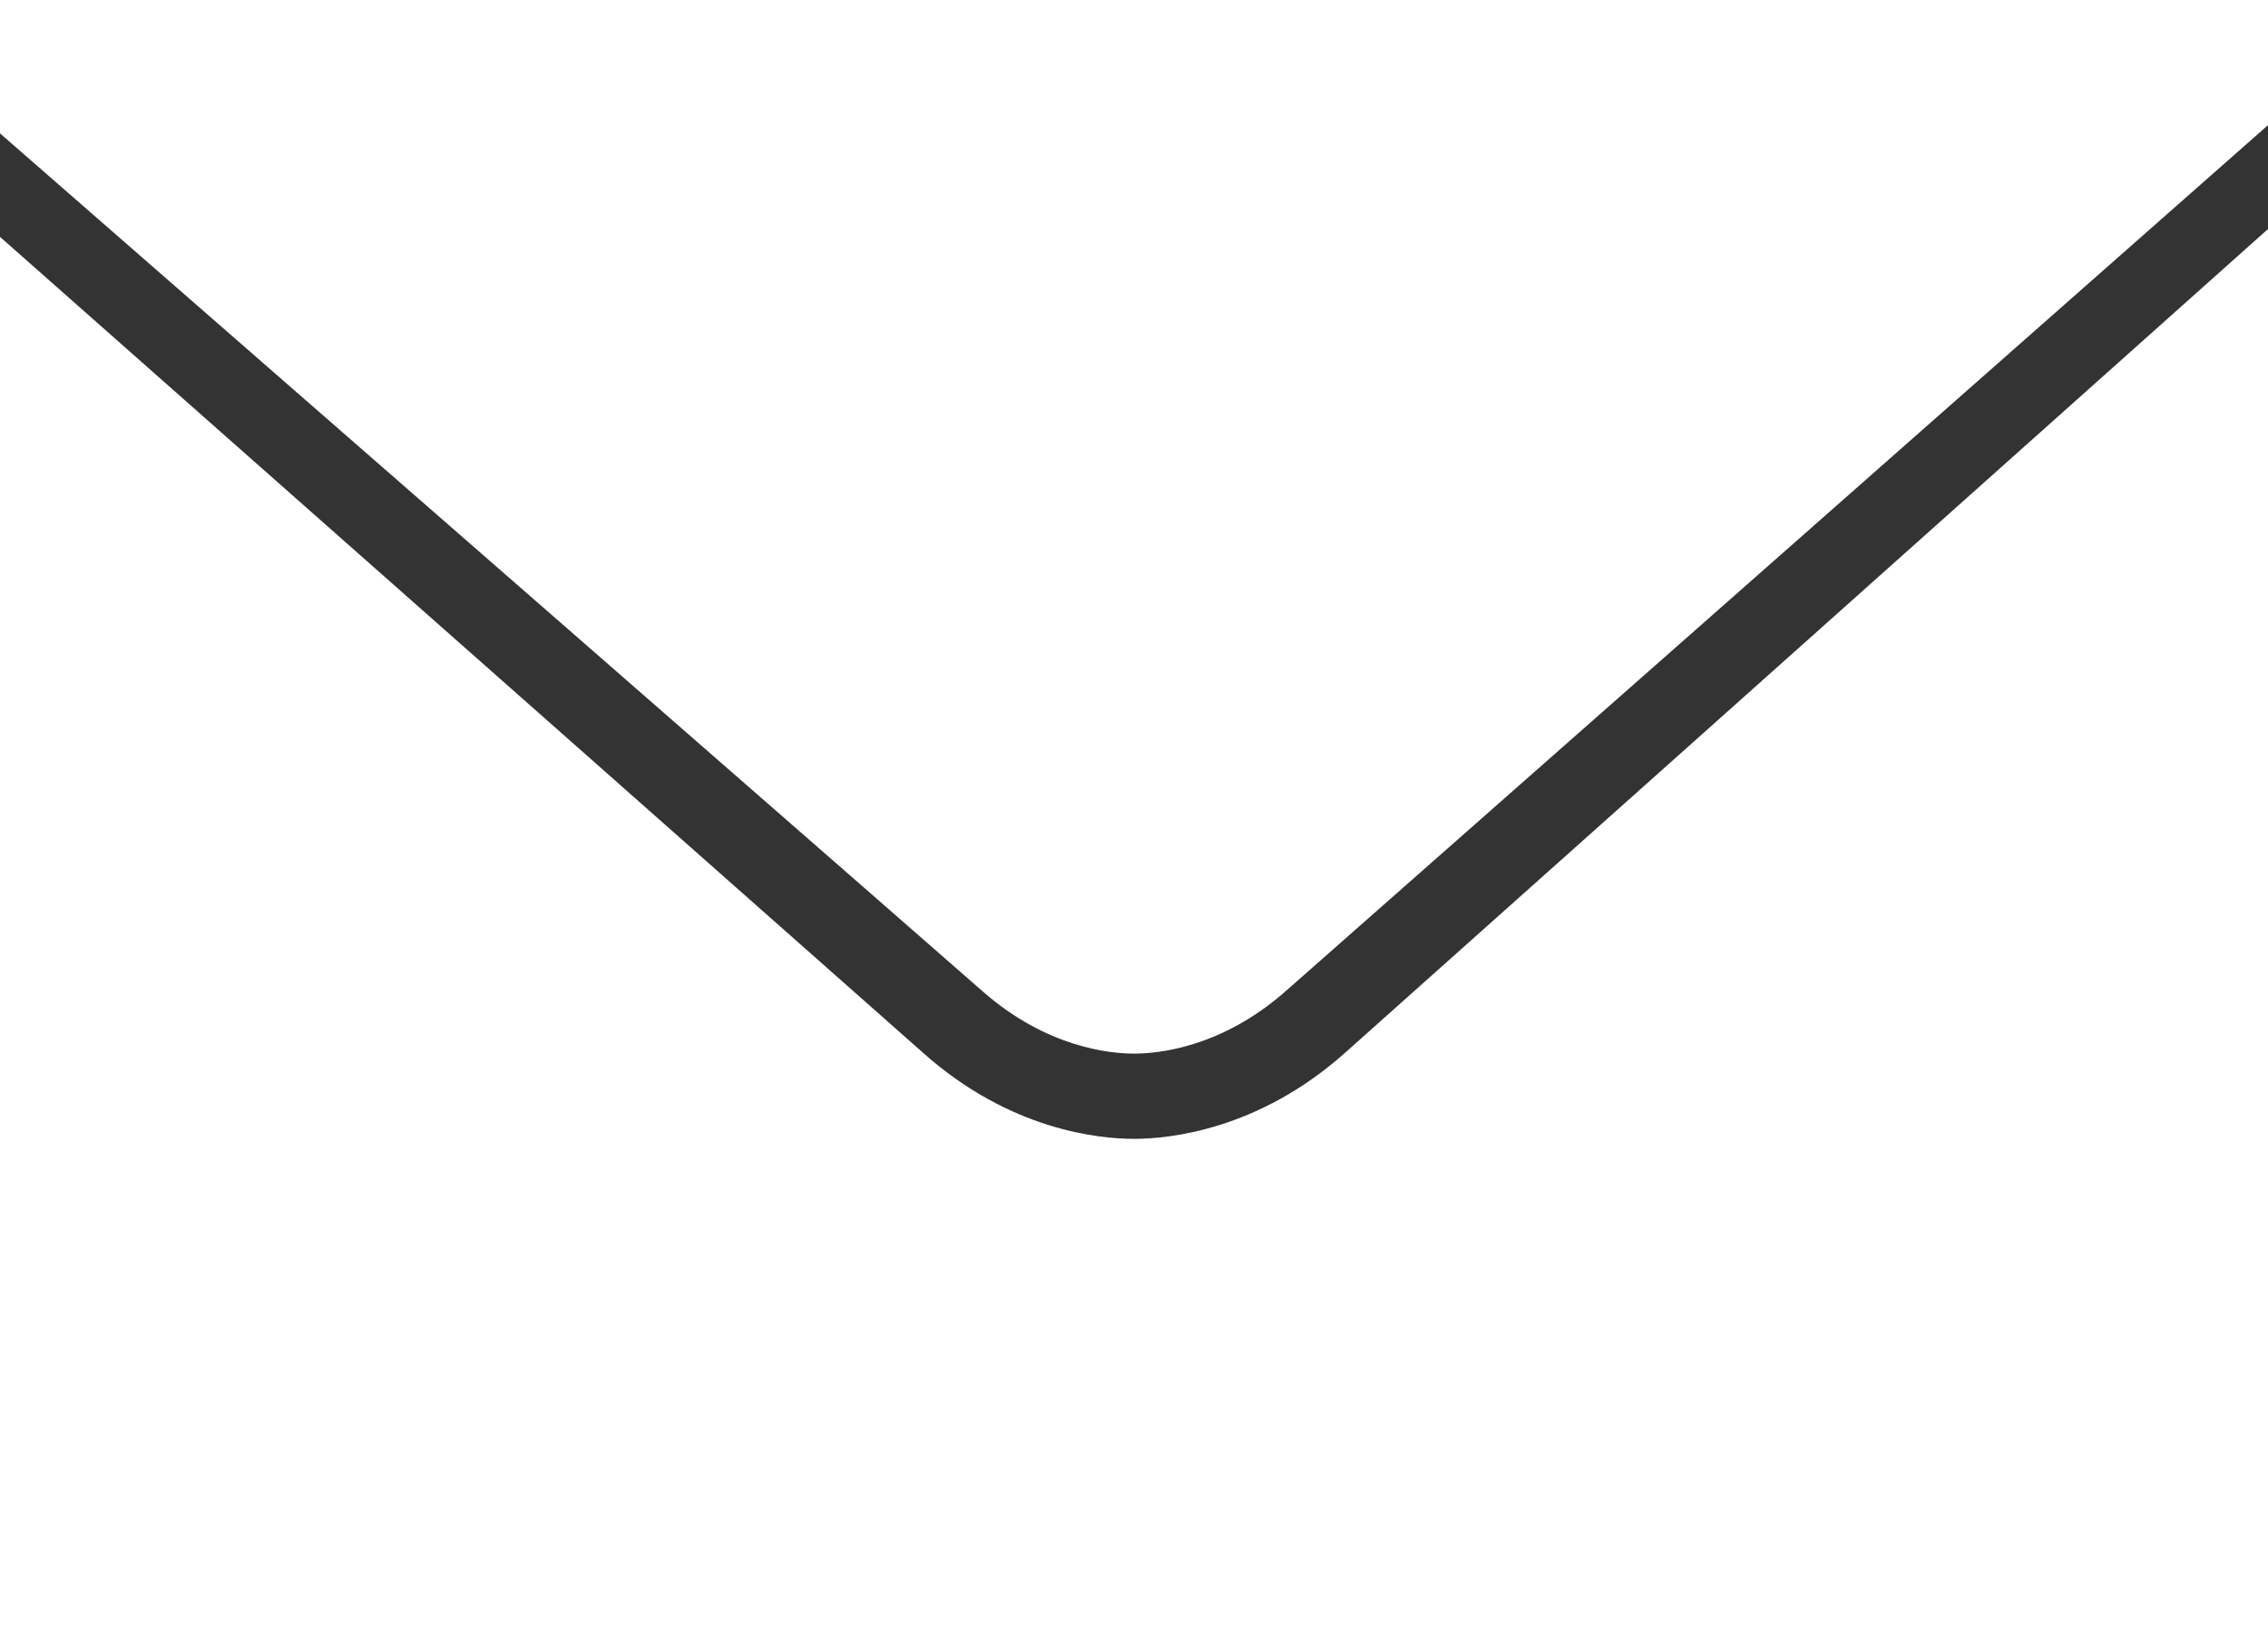 <svg xmlns="http://www.w3.org/2000/svg" width="22" height="16" viewBox="0 0 22 16"><rect x="0" y="0" width="22" height="16" fill="#333333" stroke="none"/><title>Envelope icon</title><path fill="#FFF" fill-rule="nonzero" d="M0 0v1.294C2.952 3.87 9.034 9.18 9.532 9.618c.62.545 1.233.604 1.468.604.235 0 .848-.058 1.468-.603.48-.422 6.357-5.604 9.532-8.405V0H0zm22 2.222c-3.261 2.912-8.504 7.593-8.956 7.995-.843.75-1.71.832-2.044.832-.334 0-1.201-.081-2.044-.833C8.488 9.8 3.099 5.037 0 2.298V16h22V2.222z"></path></svg>